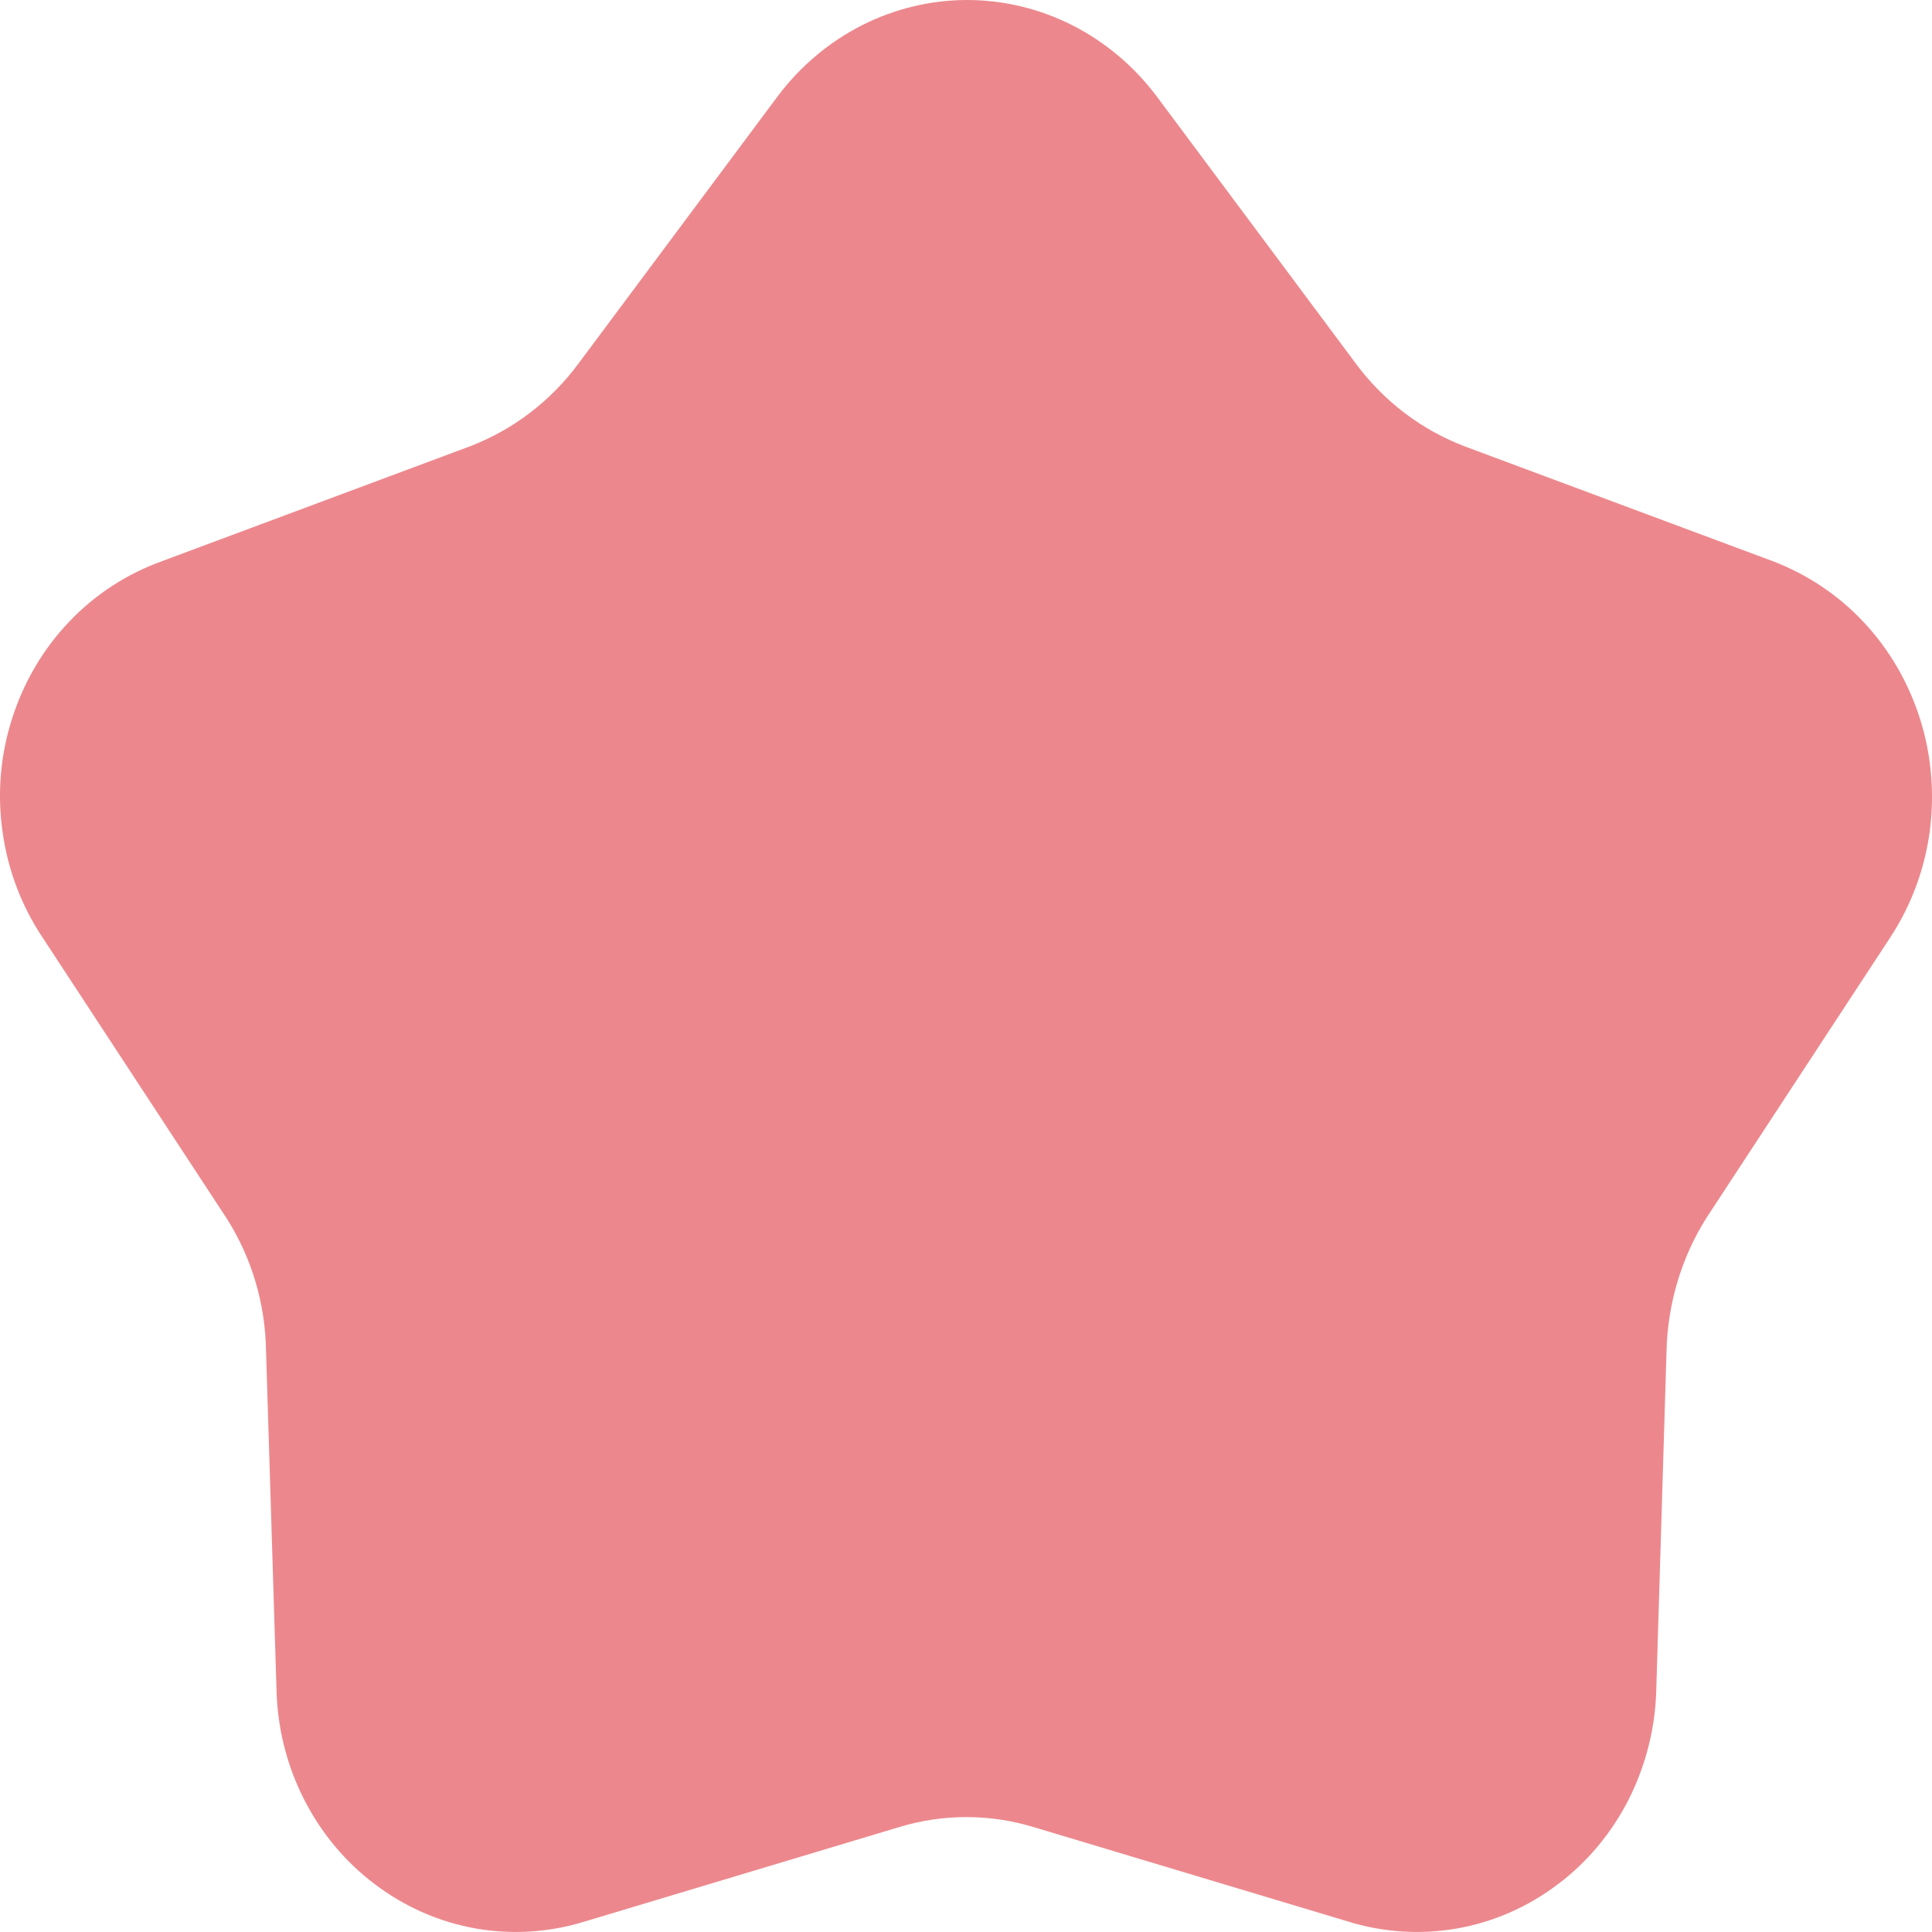 <svg width="10" height="10" viewBox="0 0 10 10" fill="none" xmlns="http://www.w3.org/2000/svg">
<path d="M7.018 1.882L5.985 0.496C5.869 0.342 5.72 0.217 5.551 0.131C5.381 0.045 5.195 0 5.006 0C4.817 0 4.631 0.045 4.461 0.131C4.292 0.217 4.143 0.342 4.027 0.496L2.994 1.882C2.849 2.078 2.653 2.226 2.43 2.311L0.84 2.904C0.659 2.969 0.494 3.075 0.359 3.217C0.224 3.358 0.123 3.53 0.063 3.718C0.002 3.907 -0.015 4.108 0.013 4.304C0.04 4.501 0.111 4.689 0.22 4.852L1.171 6.303C1.302 6.507 1.373 6.746 1.377 6.991L1.431 8.741C1.435 8.939 1.483 9.134 1.572 9.31C1.661 9.486 1.787 9.638 1.942 9.754C2.097 9.871 2.275 9.949 2.464 9.982C2.652 10.015 2.846 10.002 3.029 9.945L4.654 9.457C4.881 9.388 5.123 9.388 5.35 9.457L6.975 9.945C7.158 10.002 7.352 10.015 7.54 9.982C7.729 9.949 7.907 9.871 8.062 9.754C8.217 9.638 8.343 9.486 8.432 9.31C8.52 9.134 8.569 8.939 8.573 8.741L8.626 6.991C8.632 6.746 8.704 6.507 8.833 6.303L9.784 4.852C9.891 4.689 9.961 4.502 9.988 4.306C10.014 4.111 9.998 3.911 9.939 3.724C9.88 3.536 9.781 3.364 9.648 3.222C9.516 3.08 9.353 2.972 9.174 2.904L7.583 2.311C7.359 2.226 7.163 2.078 7.018 1.882Z" fill="#EC888D"/>
</svg>
